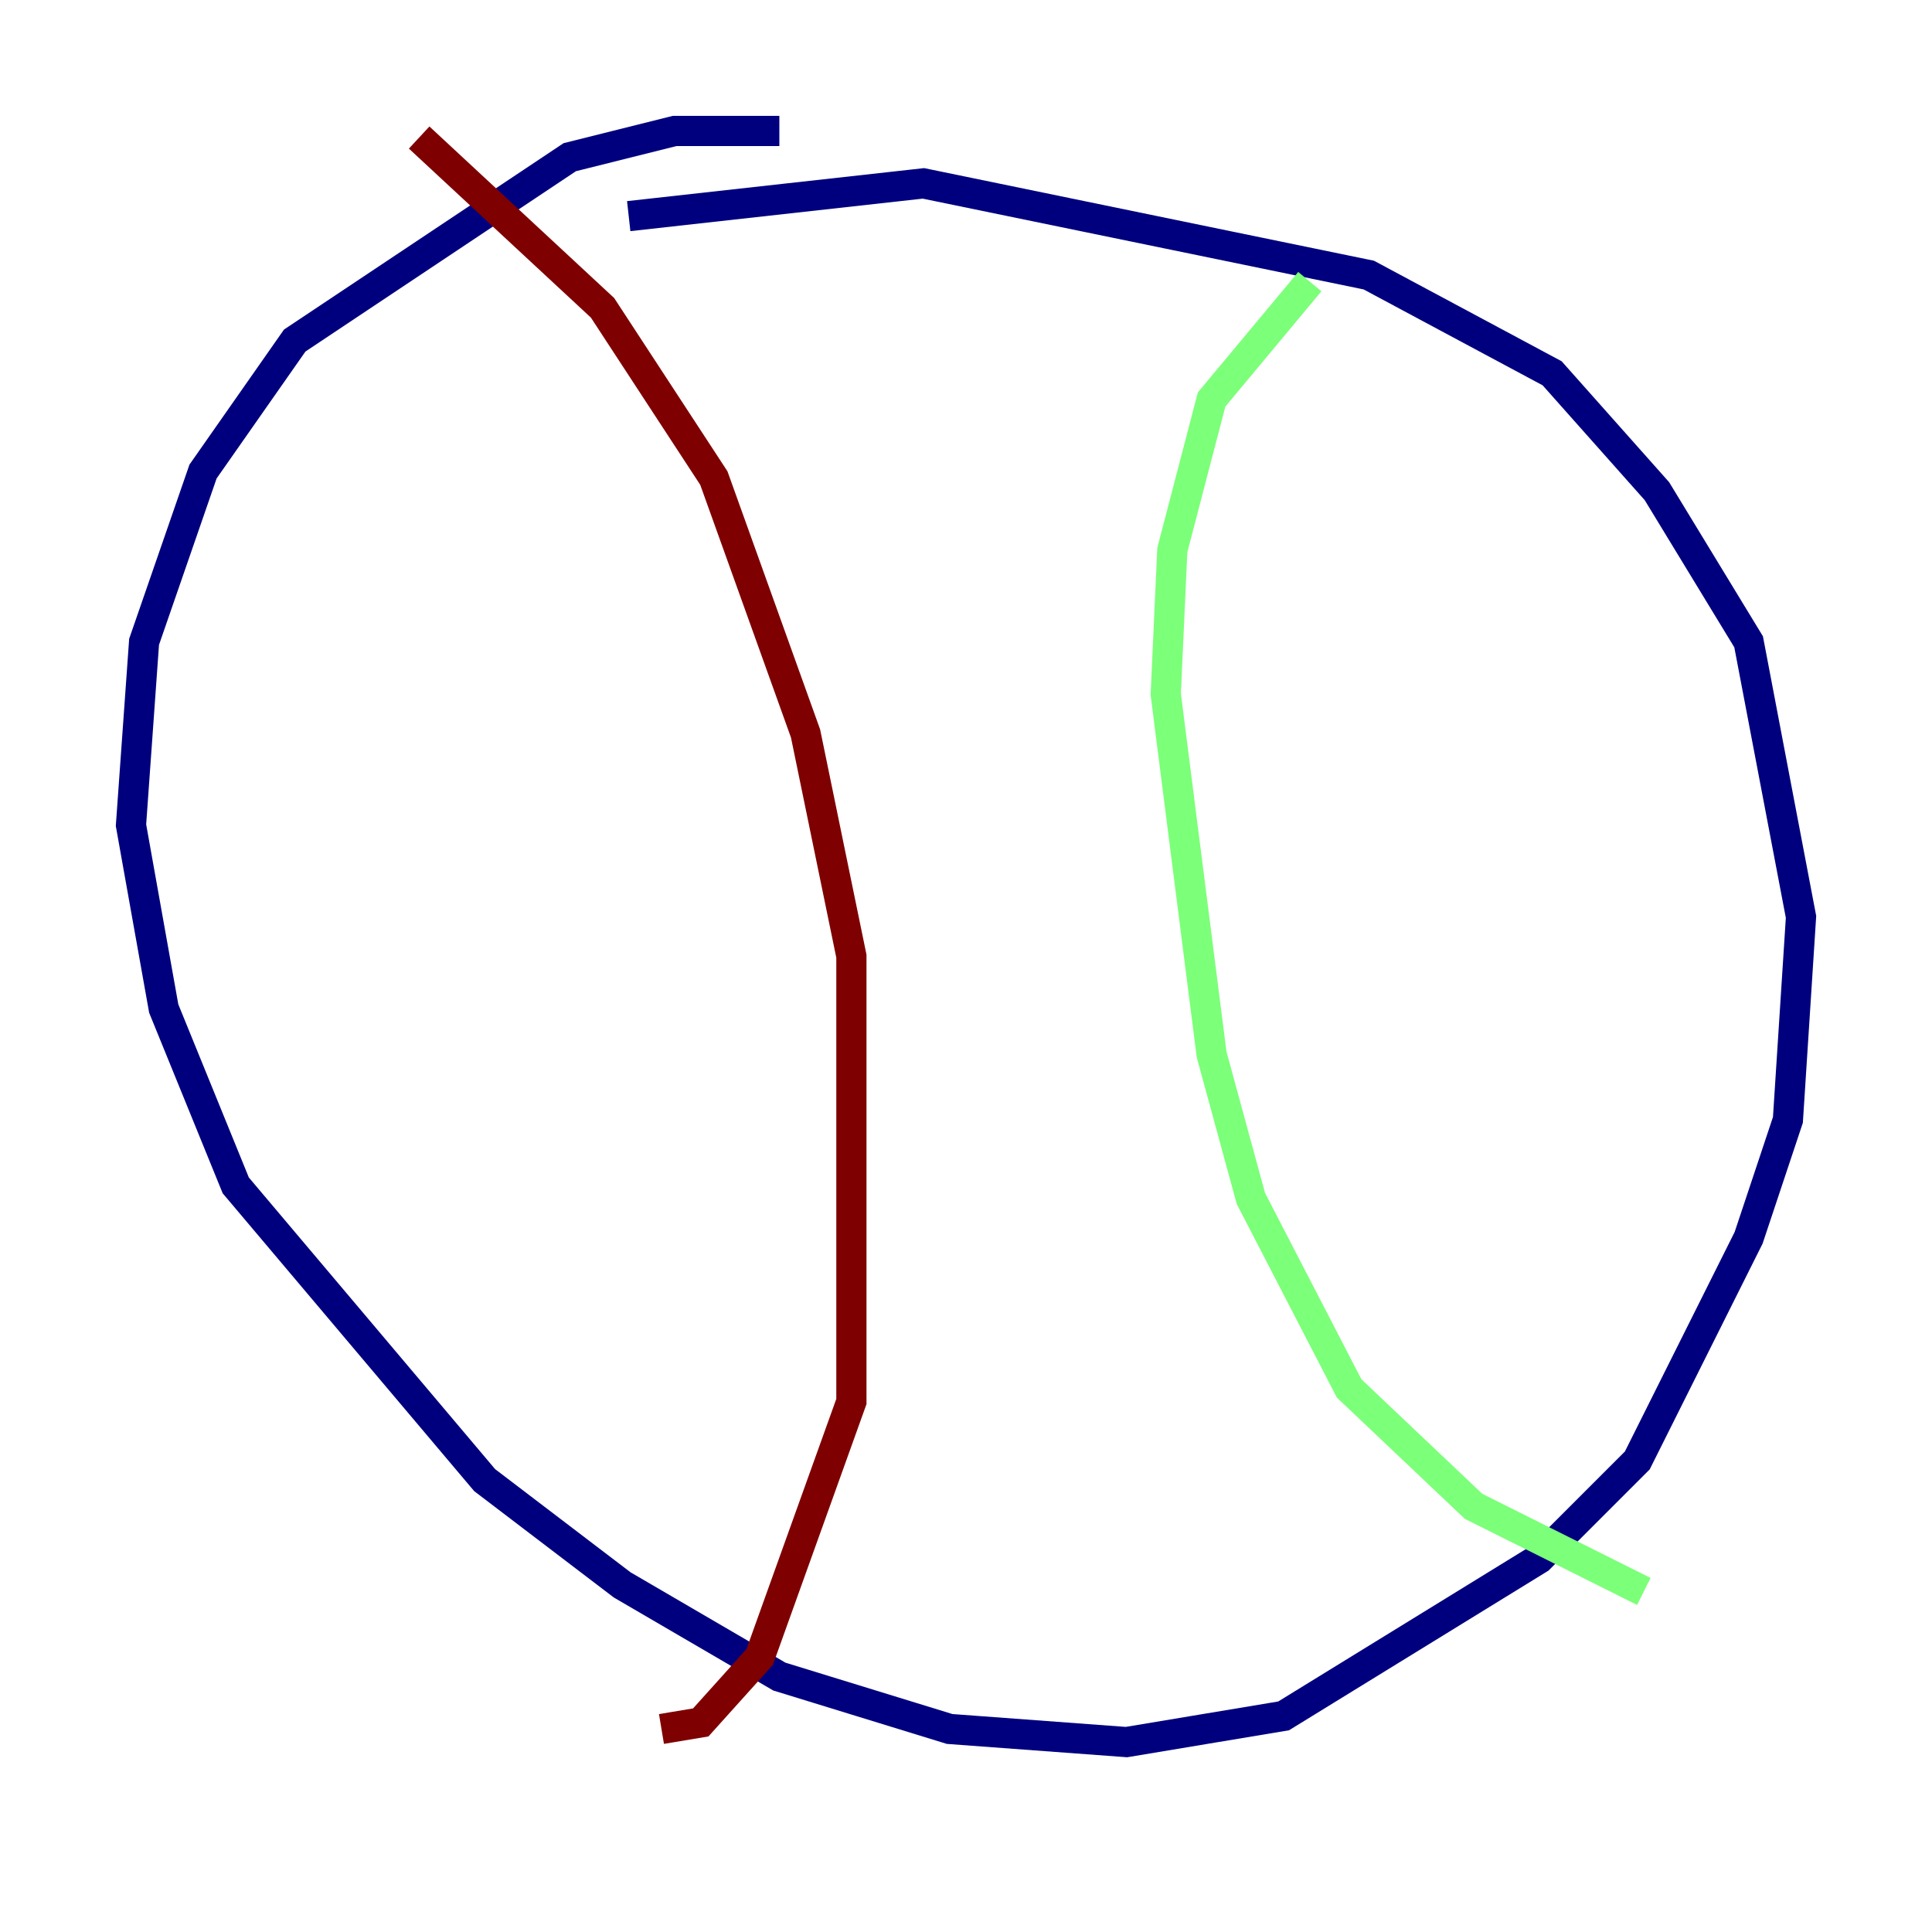 <?xml version="1.0" encoding="utf-8" ?>
<svg baseProfile="tiny" height="128" version="1.2" viewBox="0,0,128,128" width="128" xmlns="http://www.w3.org/2000/svg" xmlns:ev="http://www.w3.org/2001/xml-events" xmlns:xlink="http://www.w3.org/1999/xlink"><defs /><polyline fill="none" points="51.634,8.678 44.691,8.678 37.749,10.414 19.525,22.563 13.451,31.241 9.546,42.522 8.678,54.671 10.848,66.82 15.62,78.536 32.108,98.061 41.22,105.003 51.634,111.078 62.915,114.549 74.63,115.417 85.044,113.681 101.966,103.268 108.475,96.759 115.851,82.007 118.454,74.197 119.322,60.746 115.851,42.522 109.776,32.542 102.834,24.732 90.685,18.224 61.18,12.149 41.654,14.319" stroke="#00007f" stroke-width="2" /><polyline fill="none" points="86.78,18.658 80.271,26.468 77.668,36.447 77.234,45.993 80.271,69.858 82.875,79.403 89.383,91.986 97.627,99.797 108.909,105.437" stroke="#7cff79" stroke-width="2" /><polyline fill="none" points="27.77,9.112 39.919,20.393 47.295,31.675 53.37,48.597 56.407,63.349 56.407,92.854 50.332,109.776 46.427,114.115 43.824,114.549" stroke="#7f0000" stroke-width="2" /></svg>